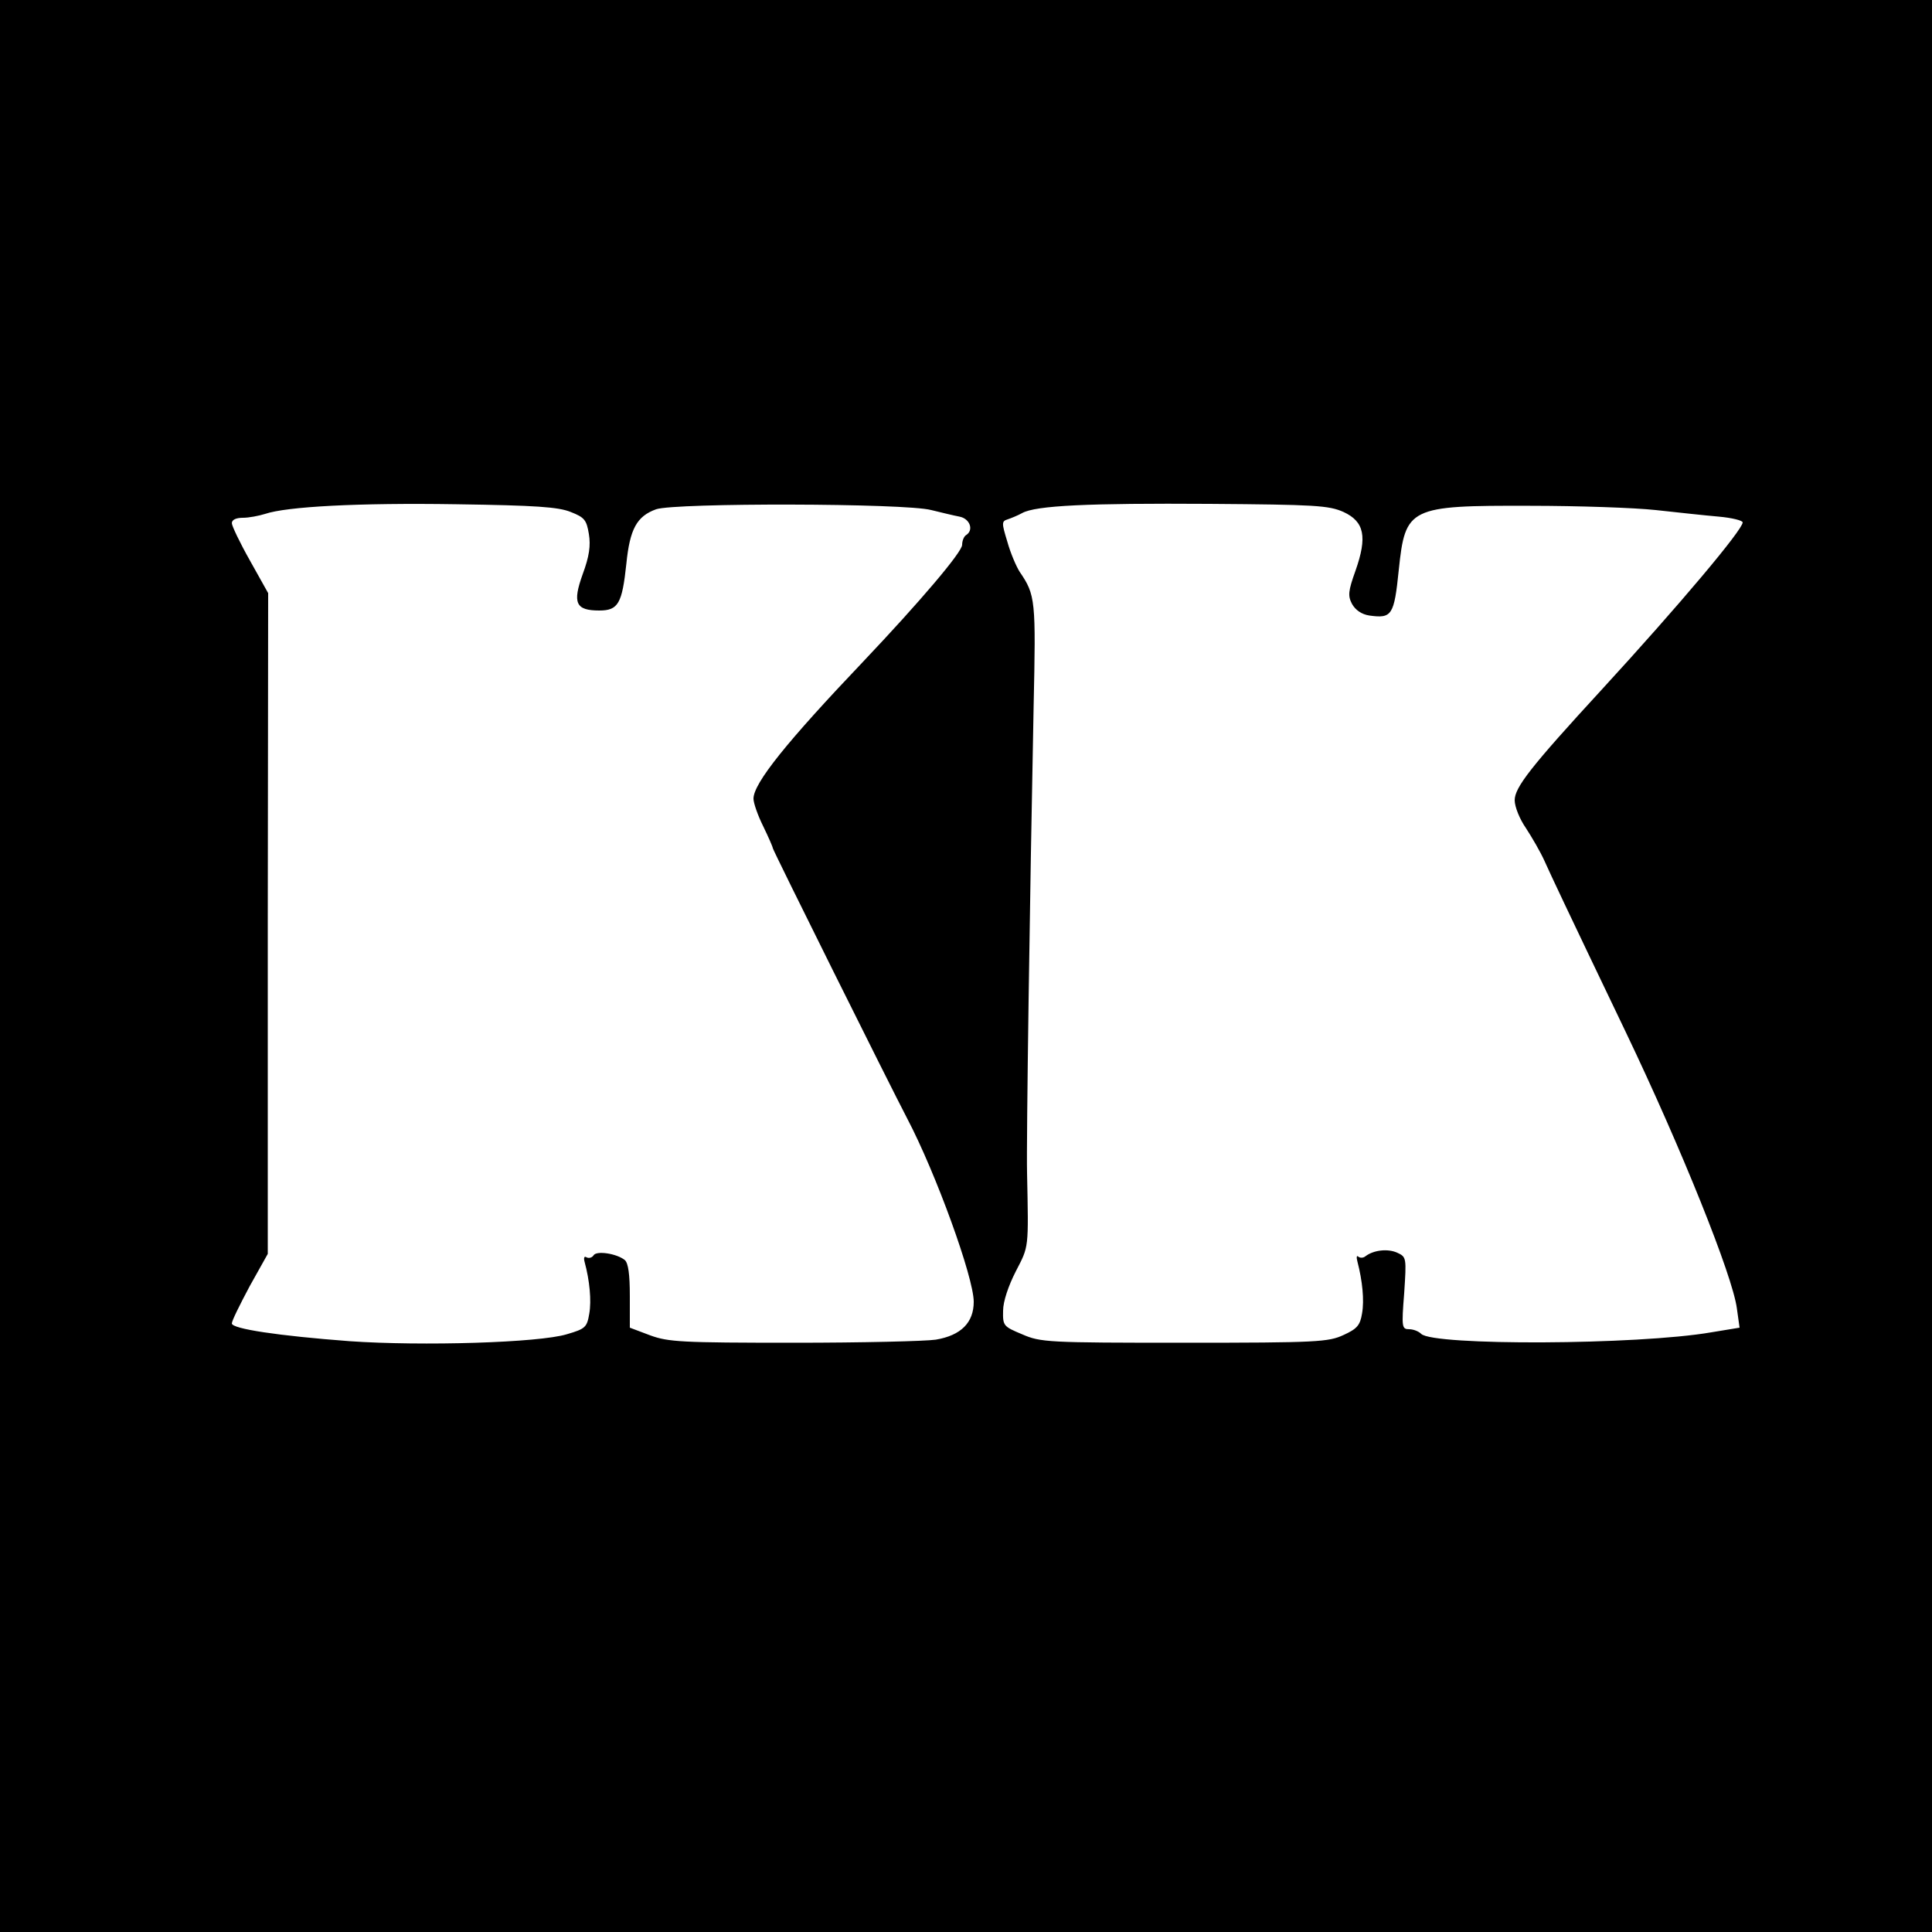 <?xml version="1.0" standalone="no"?>
<!DOCTYPE svg PUBLIC "-//W3C//DTD SVG 20010904//EN"
 "http://www.w3.org/TR/2001/REC-SVG-20010904/DTD/svg10.dtd">
<svg version="1.0" xmlns="http://www.w3.org/2000/svg"
 width="500pt" height="500pt" viewBox="0 0 500 500"
 preserveAspectRatio="xMidYMid meet">
<g transform="translate(0,500) scale(0.1,-0.1)"
fill="#000000" stroke="none">
<path d="M0 2500 l0 -2500 2500 0 2500 0 0 2500 0 2500 -2500 0 -2500 0 0
-2500z m1477 1175 c36 -14 41 -21 47 -57 5 -30 1 -58 -16 -104 -27 -75 -18
-94 43 -94 49 0 59 18 70 121 9 90 27 123 77 141 49 17 645 16 712 -2 25 -6
57 -14 73 -17 27 -5 38 -35 17 -48 -5 -3 -10 -14 -10 -25 0 -19 -111 -149
-254 -300 -200 -210 -286 -317 -286 -357 0 -11 11 -43 25 -71 14 -29 25 -54
25 -57 0 -5 302 -612 348 -700 74 -141 172 -411 172 -474 0 -54 -33 -87 -98
-98 -26 -4 -191 -8 -367 -8 -292 0 -325 2 -372 19 l-53 20 0 82 c0 56 -4 85
-13 93 -21 17 -74 25 -81 12 -4 -6 -12 -8 -18 -5 -6 4 -8 -1 -5 -12 13 -48 18
-100 12 -134 -6 -35 -10 -39 -58 -53 -72 -22 -374 -31 -562 -18 -185 14 -305
32 -305 46 0 7 21 49 46 96 l47 84 0 855 1 855 -47 84 c-26 46 -47 90 -47 97
0 9 11 14 29 14 15 0 41 5 57 10 56 19 241 29 495 25 206 -3 264 -7 296 -20z
m2000 0 c54 -25 62 -64 31 -152 -19 -53 -20 -65 -9 -86 9 -16 25 -27 45 -30
58 -8 64 0 76 118 17 162 26 167 340 166 124 0 270 -5 325 -11 55 -6 128 -14
163 -17 34 -3 62 -10 62 -15 0 -19 -163 -213 -365 -433 -184 -200 -225 -253
-225 -286 0 -17 13 -49 29 -72 15 -23 38 -62 49 -87 19 -42 48 -104 209 -440
145 -303 277 -632 288 -716 l7 -50 -73 -12 c-191 -33 -720 -35 -751 -4 -7 7
-21 12 -31 12 -19 0 -20 5 -13 93 6 92 6 94 -18 105 -24 11 -61 7 -82 -9 -6
-5 -14 -5 -19 -1 -4 4 -5 -2 -2 -13 13 -50 18 -100 12 -134 -5 -31 -13 -40
-48 -56 -39 -18 -67 -20 -412 -20 -354 0 -372 1 -420 22 -48 20 -50 22 -49 61
0 24 14 65 33 102 34 66 33 56 29 255 -2 80 7 707 17 1206 6 276 5 289 -36
349 -9 14 -24 49 -32 78 -15 49 -15 53 1 58 9 3 26 10 37 16 35 20 174 26 485
24 273 -2 309 -4 347 -21z"/>
</g>
</svg>
